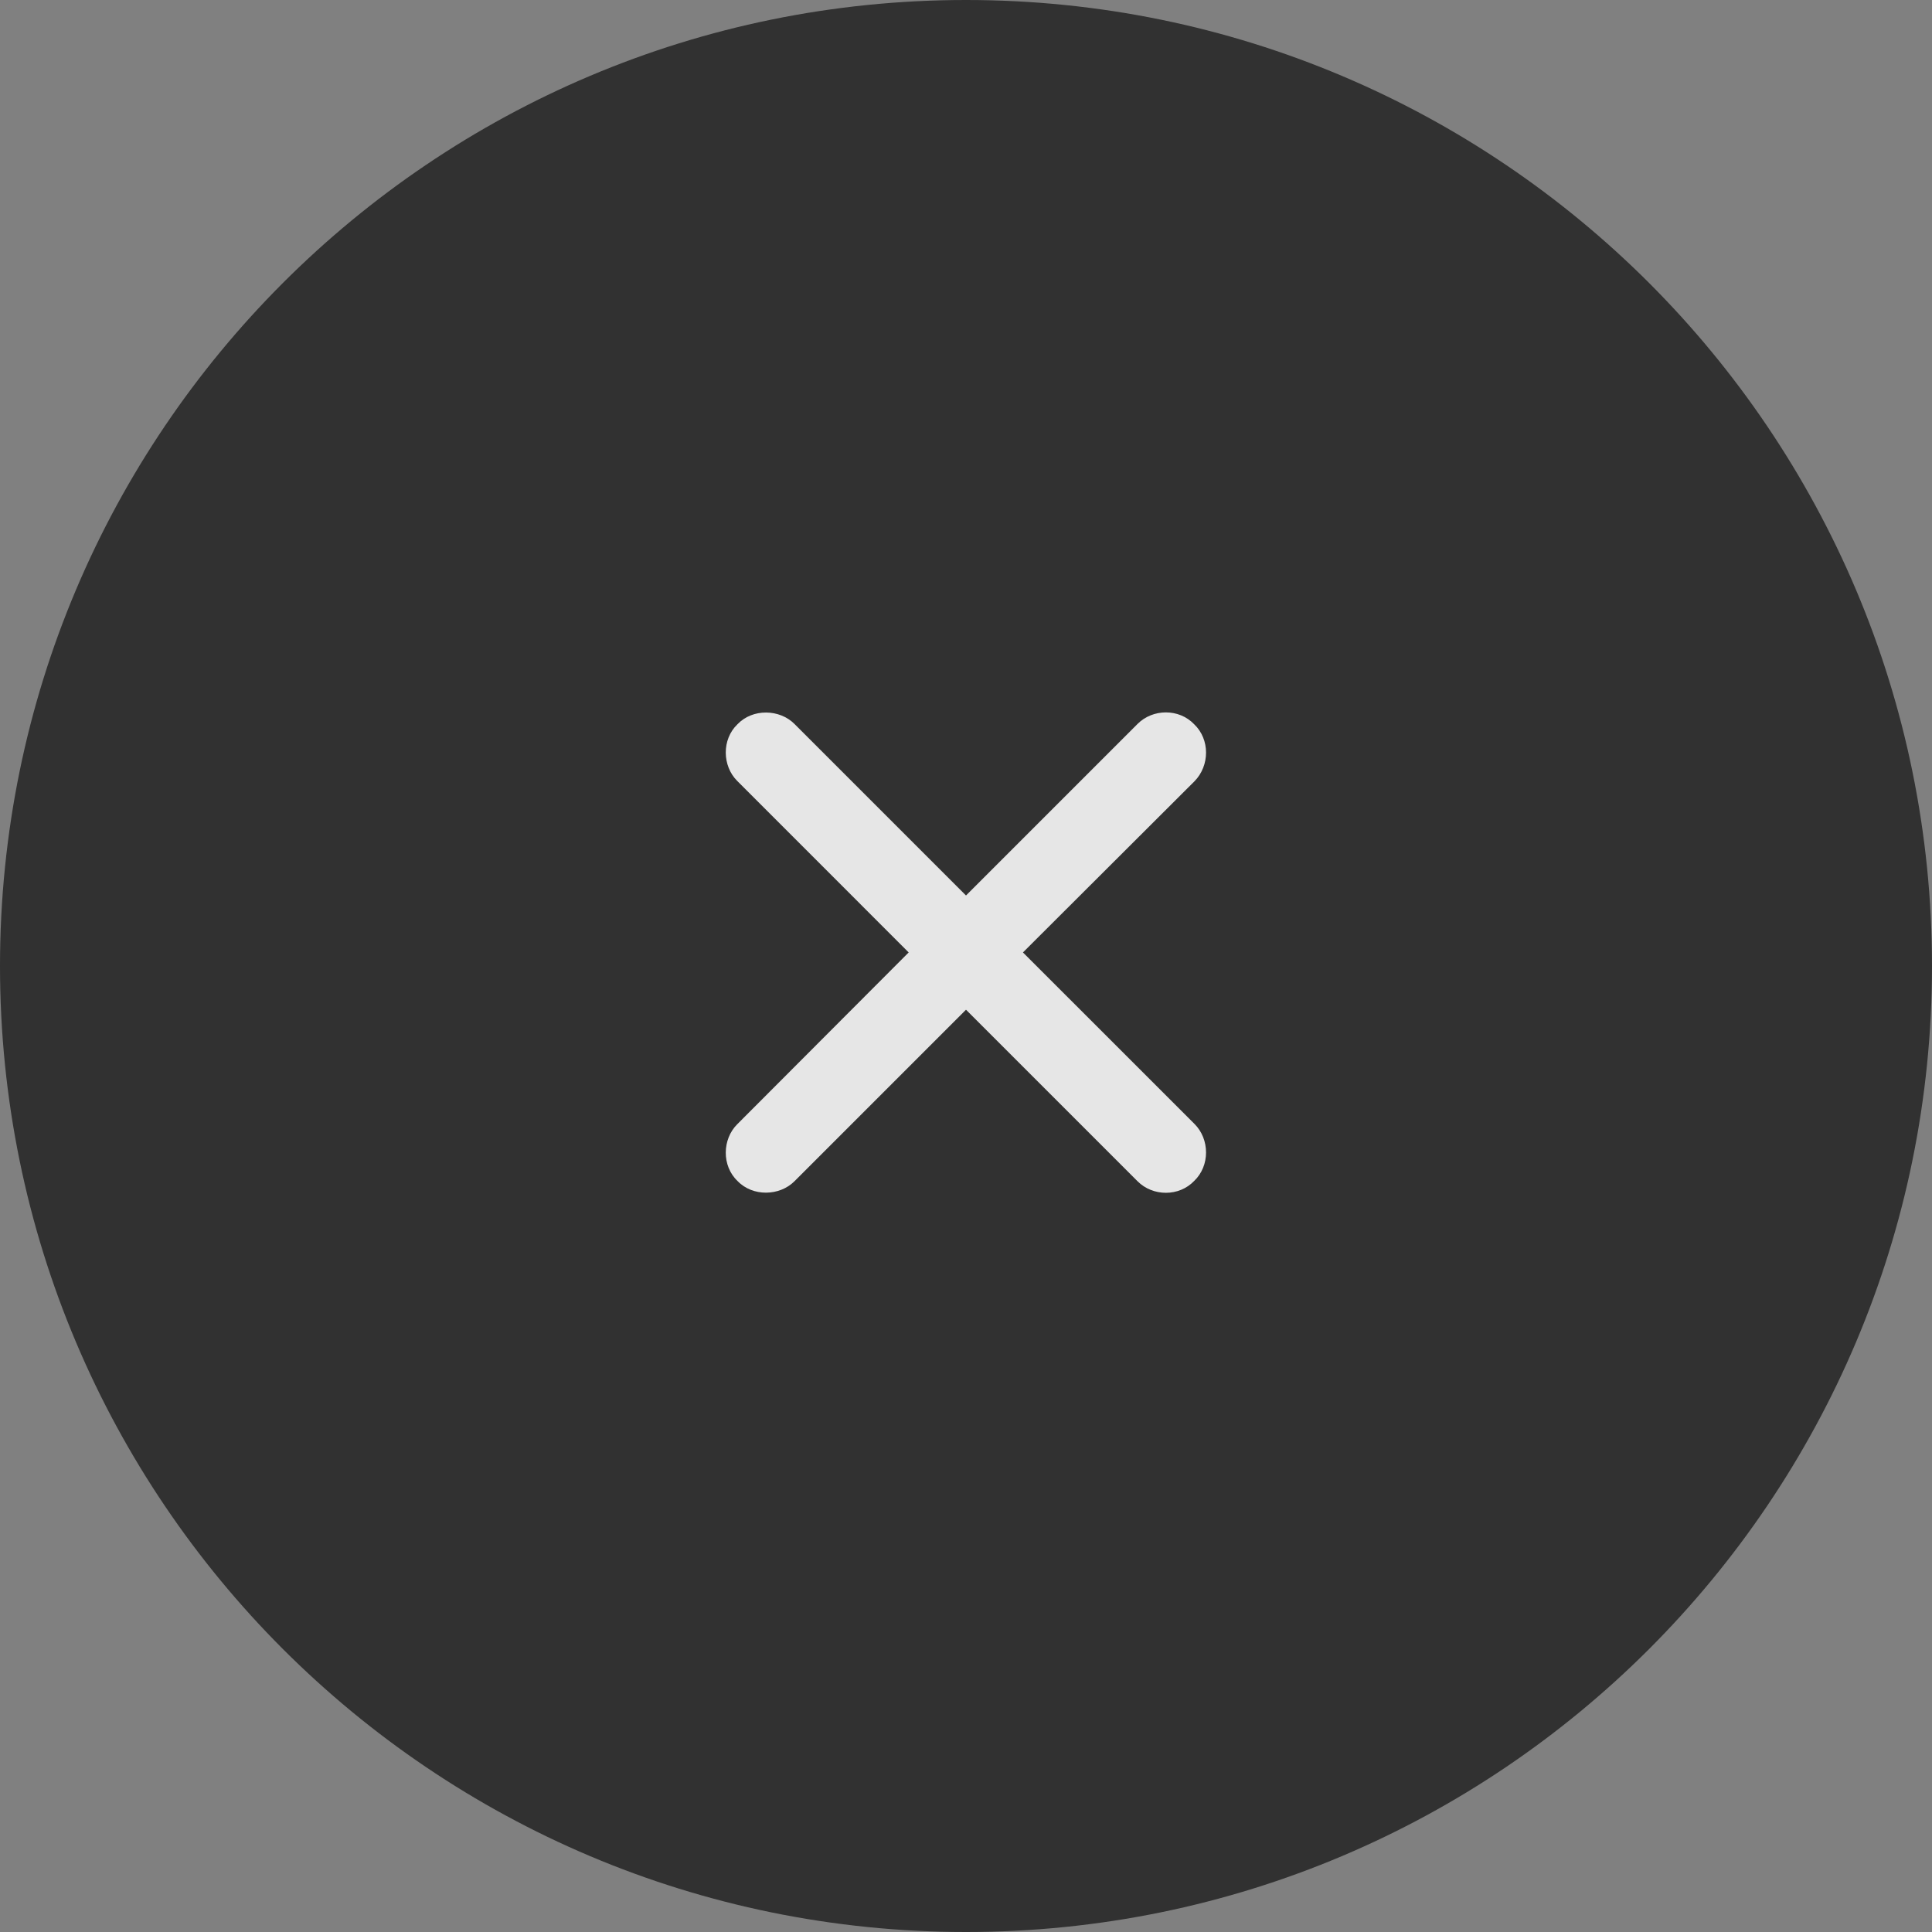 <svg width="48" height="48" viewBox="0 0 48 48" fill="none" xmlns="http://www.w3.org/2000/svg">
<rect x="0" y="0" width="48" height="48" fill="#808080" stroke="none"/>
<g opacity="0.8">
<path d="M0 24C0 10.745 10.745 0 24 0C37.255 0 48 10.745 48 24C48 37.255 37.255 48 24 48C10.745 48 0 37.255 0 24Z" fill="#1D1D1D"/>
<path d="M18.314 27.934C17.945 28.303 17.927 28.962 18.322 29.34C18.7 29.736 19.368 29.718 19.737 29.349L24 25.086L28.263 29.349C28.641 29.727 29.291 29.736 29.669 29.34C30.065 28.962 30.056 28.303 29.678 27.925L25.415 23.663L29.678 19.409C30.056 19.022 30.065 18.372 29.669 17.994C29.291 17.598 28.641 17.607 28.263 17.985L24 22.248L19.737 17.985C19.368 17.616 18.7 17.598 18.322 17.994C17.927 18.372 17.945 19.031 18.314 19.4L22.576 23.663L18.314 27.934Z" fill="white"/>
</g>
</svg>
